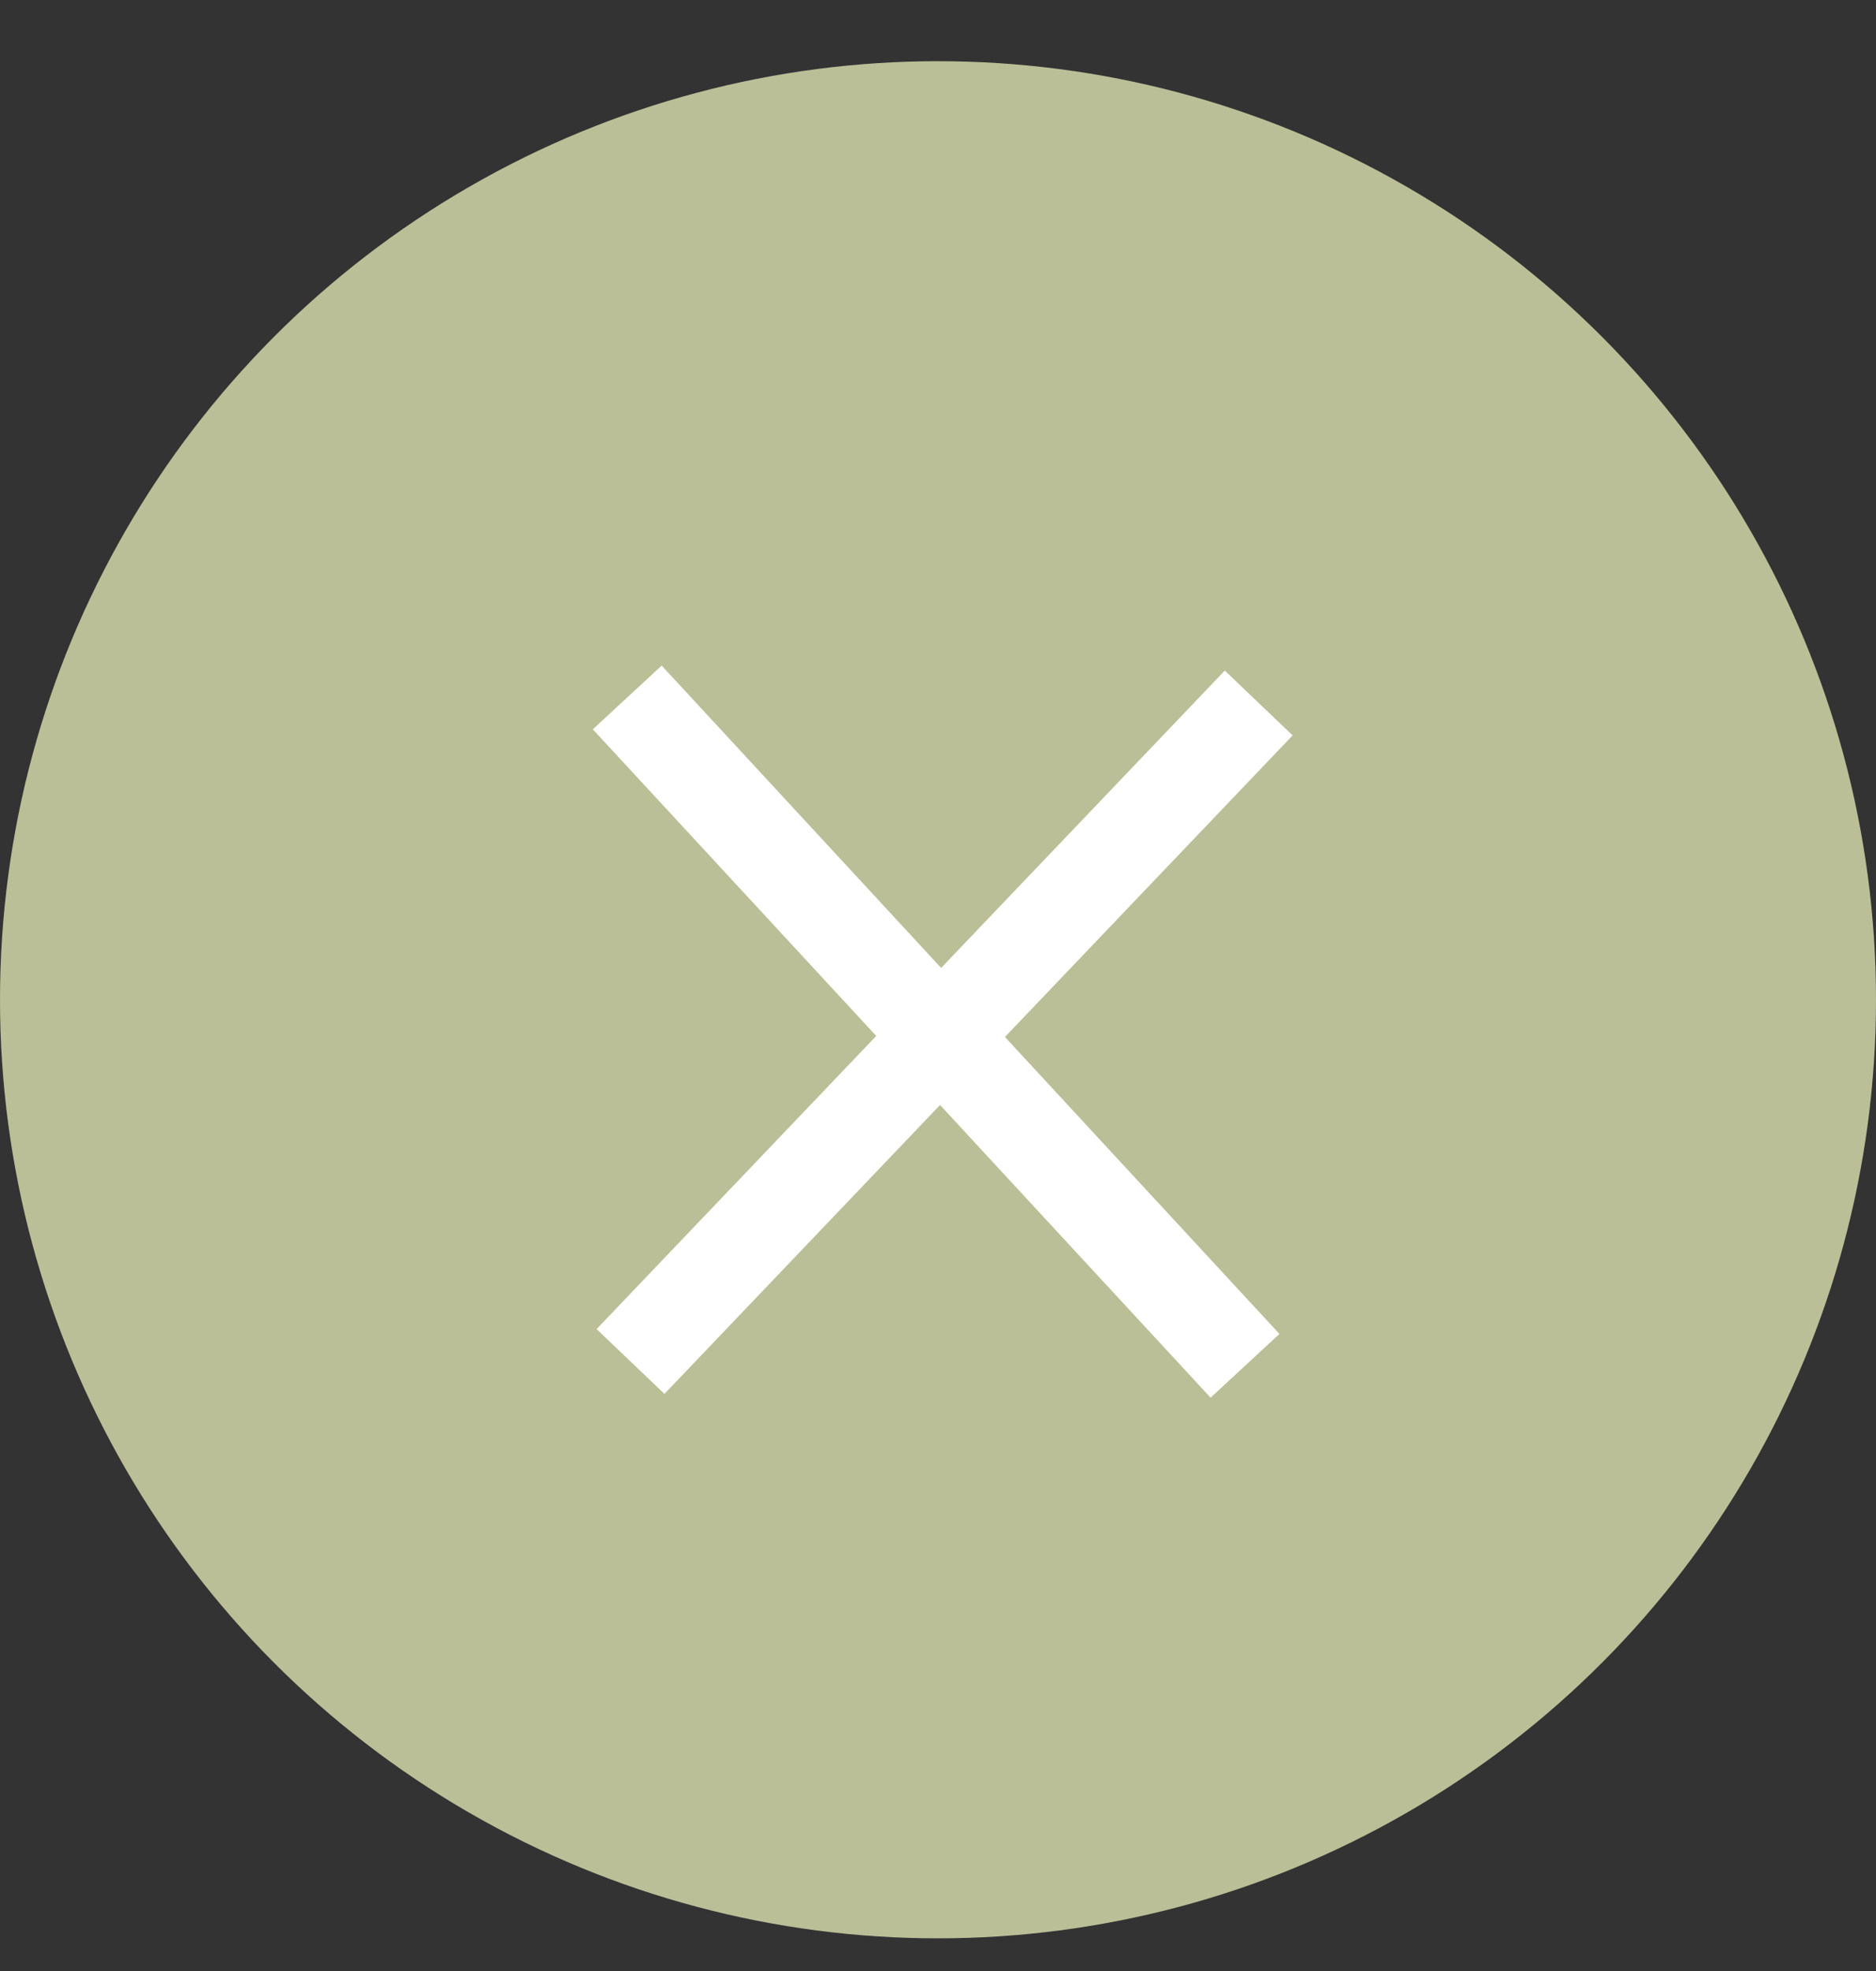 <svg width="20" height="21" viewBox="0 0 20 21" fill="none" xmlns="http://www.w3.org/2000/svg">
<rect x="0" y="0" width="20" height="21" fill="#333333" stroke="none"/>
<circle cx="10" cy="10.652" r="10" fill="#BABF97"/>
<line x1="13.419" y1="7.49" x2="6.722" y2="14.506" stroke="white"/>
<line x1="13.273" y1="14.552" x2="6.687" y2="7.431" stroke="white"/>
</svg>
